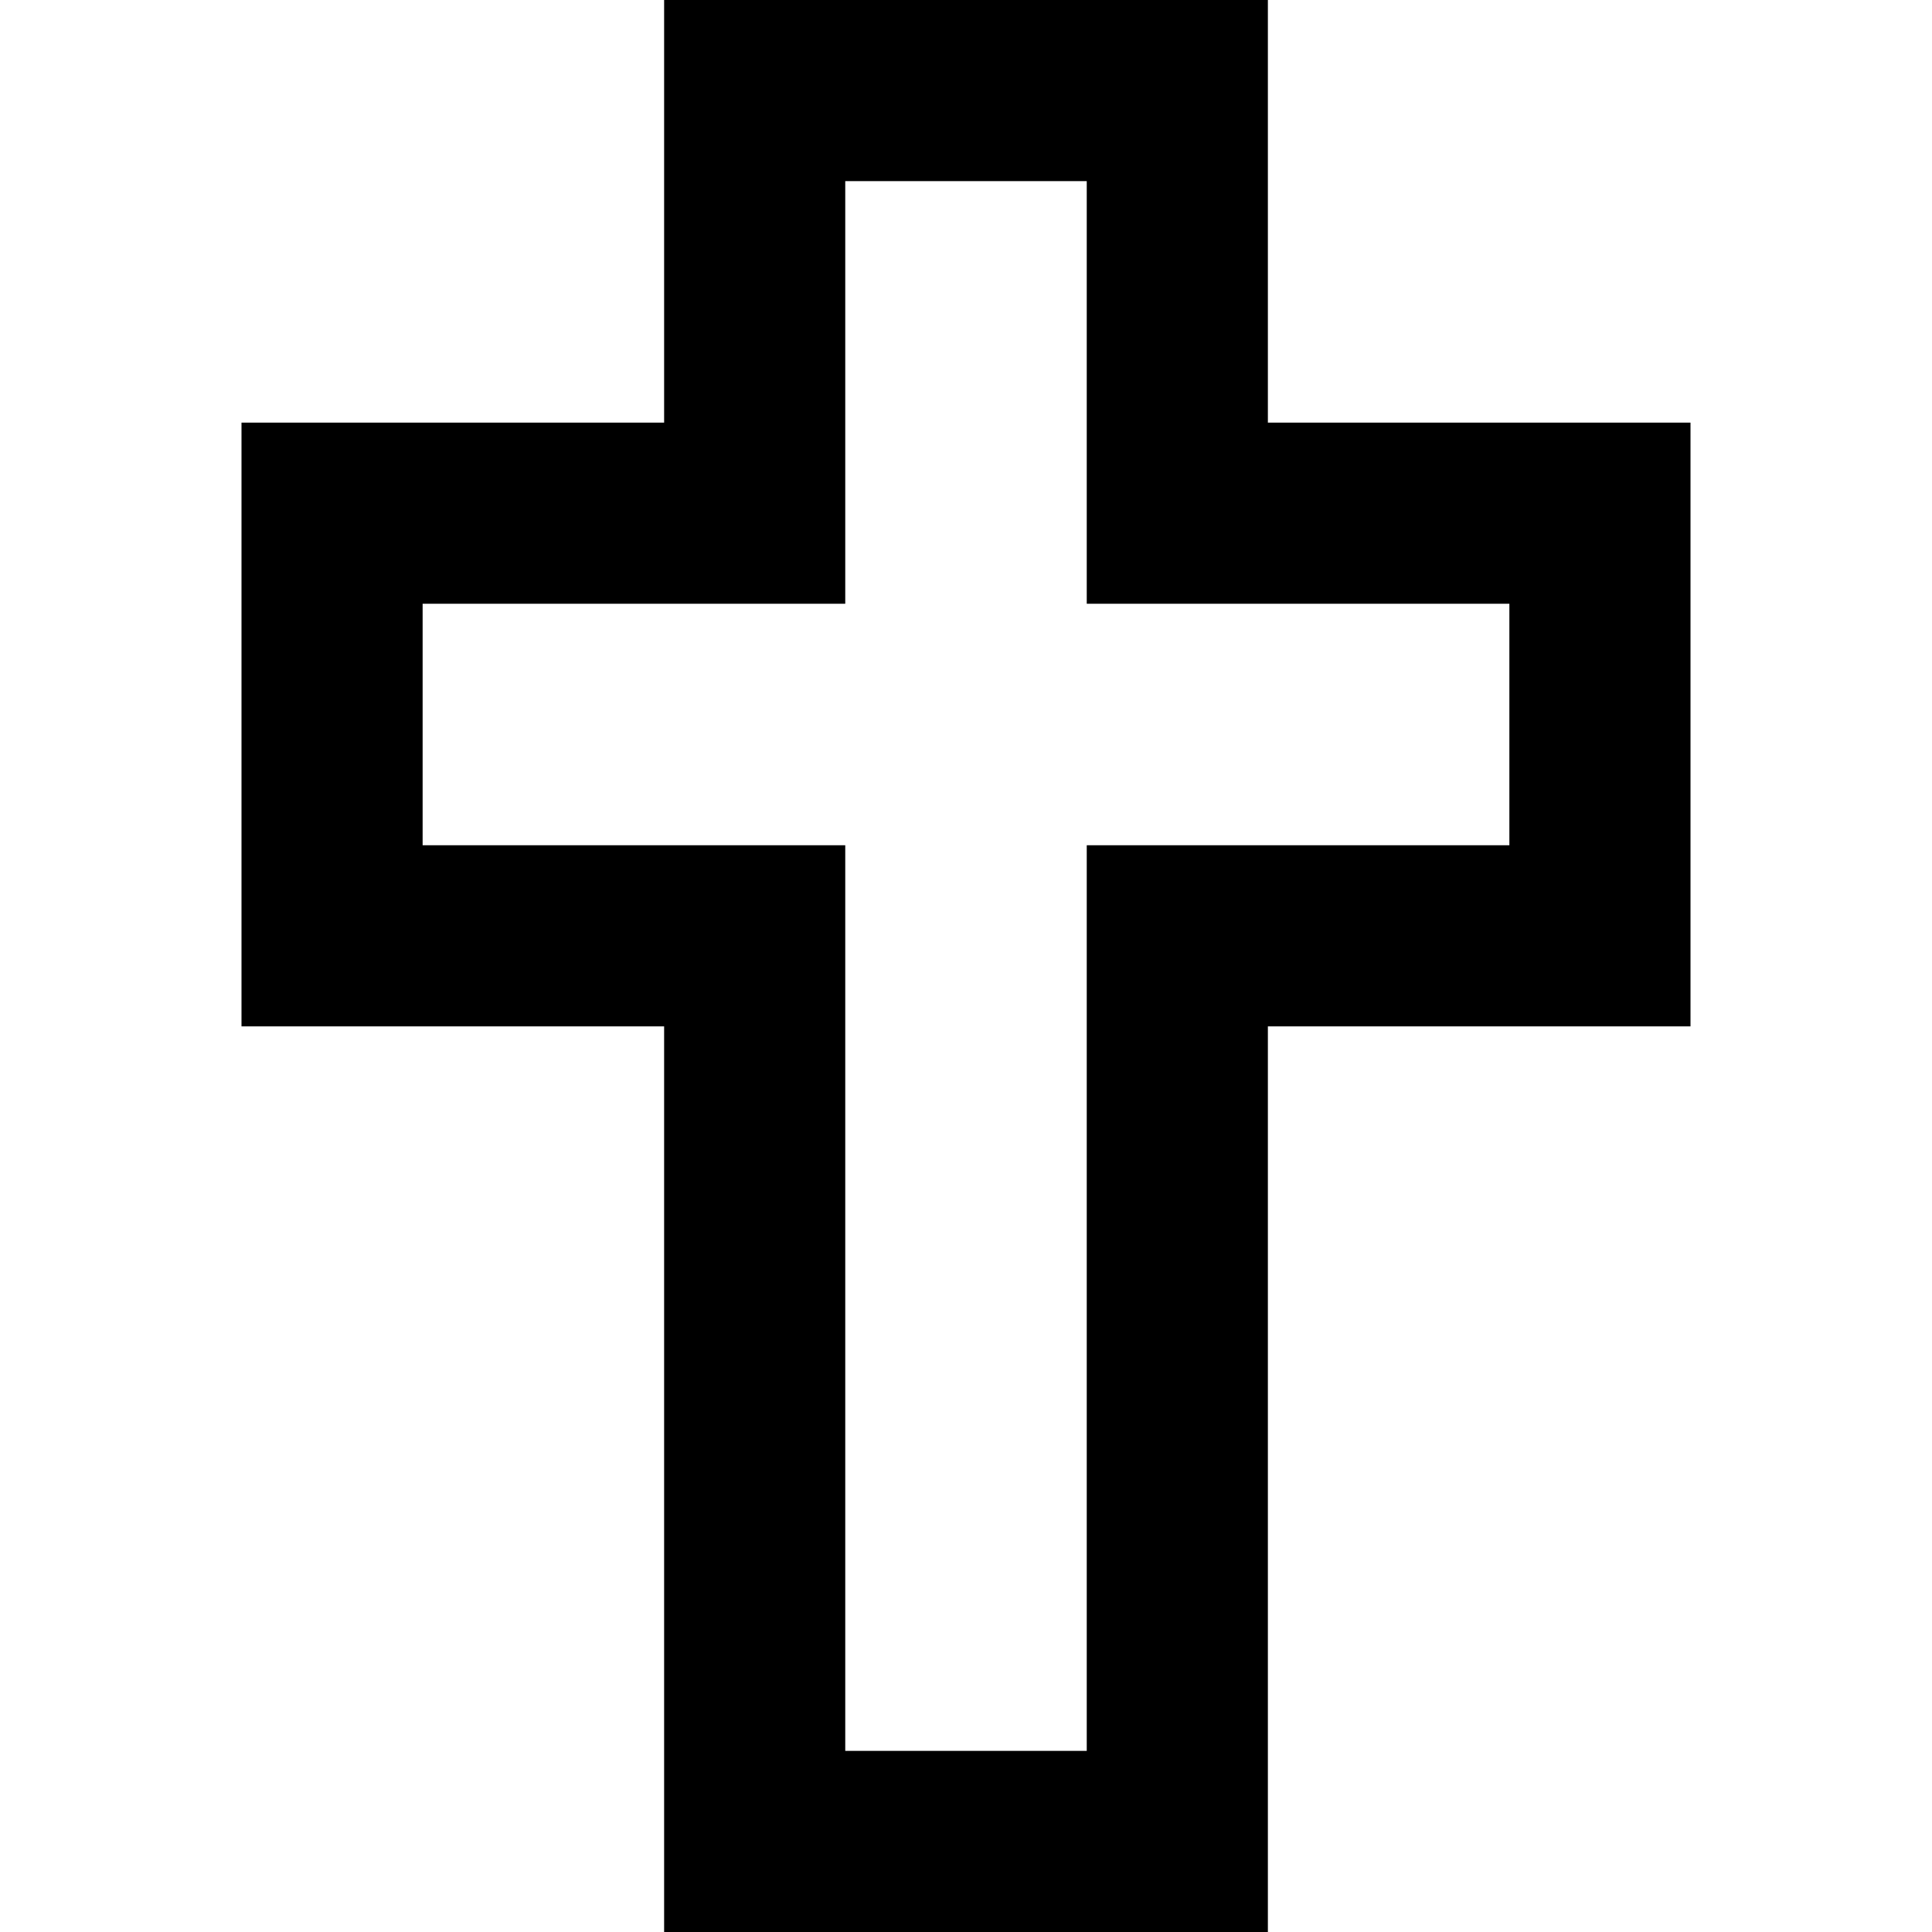 <svg xmlns="http://www.w3.org/2000/svg" viewBox="0 0 512 512">
  <path d="M 200 0 L 176 0 L 200 0 L 176 0 L 176 24 L 176 24 L 176 112 L 176 112 L 88 112 L 64 112 L 64 136 L 64 136 L 64 248 L 64 248 L 64 272 L 64 272 L 88 272 L 176 272 L 176 488 L 176 488 L 176 512 L 176 512 L 200 512 L 336 512 L 336 488 L 336 488 L 336 272 L 336 272 L 424 272 L 448 272 L 448 248 L 448 248 L 448 136 L 448 136 L 448 112 L 448 112 L 424 112 L 336 112 L 336 24 L 336 24 L 336 0 L 336 0 L 312 0 L 200 0 Z M 224 136 L 224 48 L 224 136 L 224 48 L 288 48 L 288 48 L 288 136 L 288 136 L 288 160 L 288 160 L 312 160 L 400 160 L 400 224 L 400 224 L 312 224 L 288 224 L 288 248 L 288 248 L 288 464 L 288 464 L 224 464 L 224 464 L 224 248 L 224 248 L 224 224 L 224 224 L 200 224 L 112 224 L 112 160 L 112 160 L 200 160 L 224 160 L 224 136 L 224 136 Z" />
</svg>